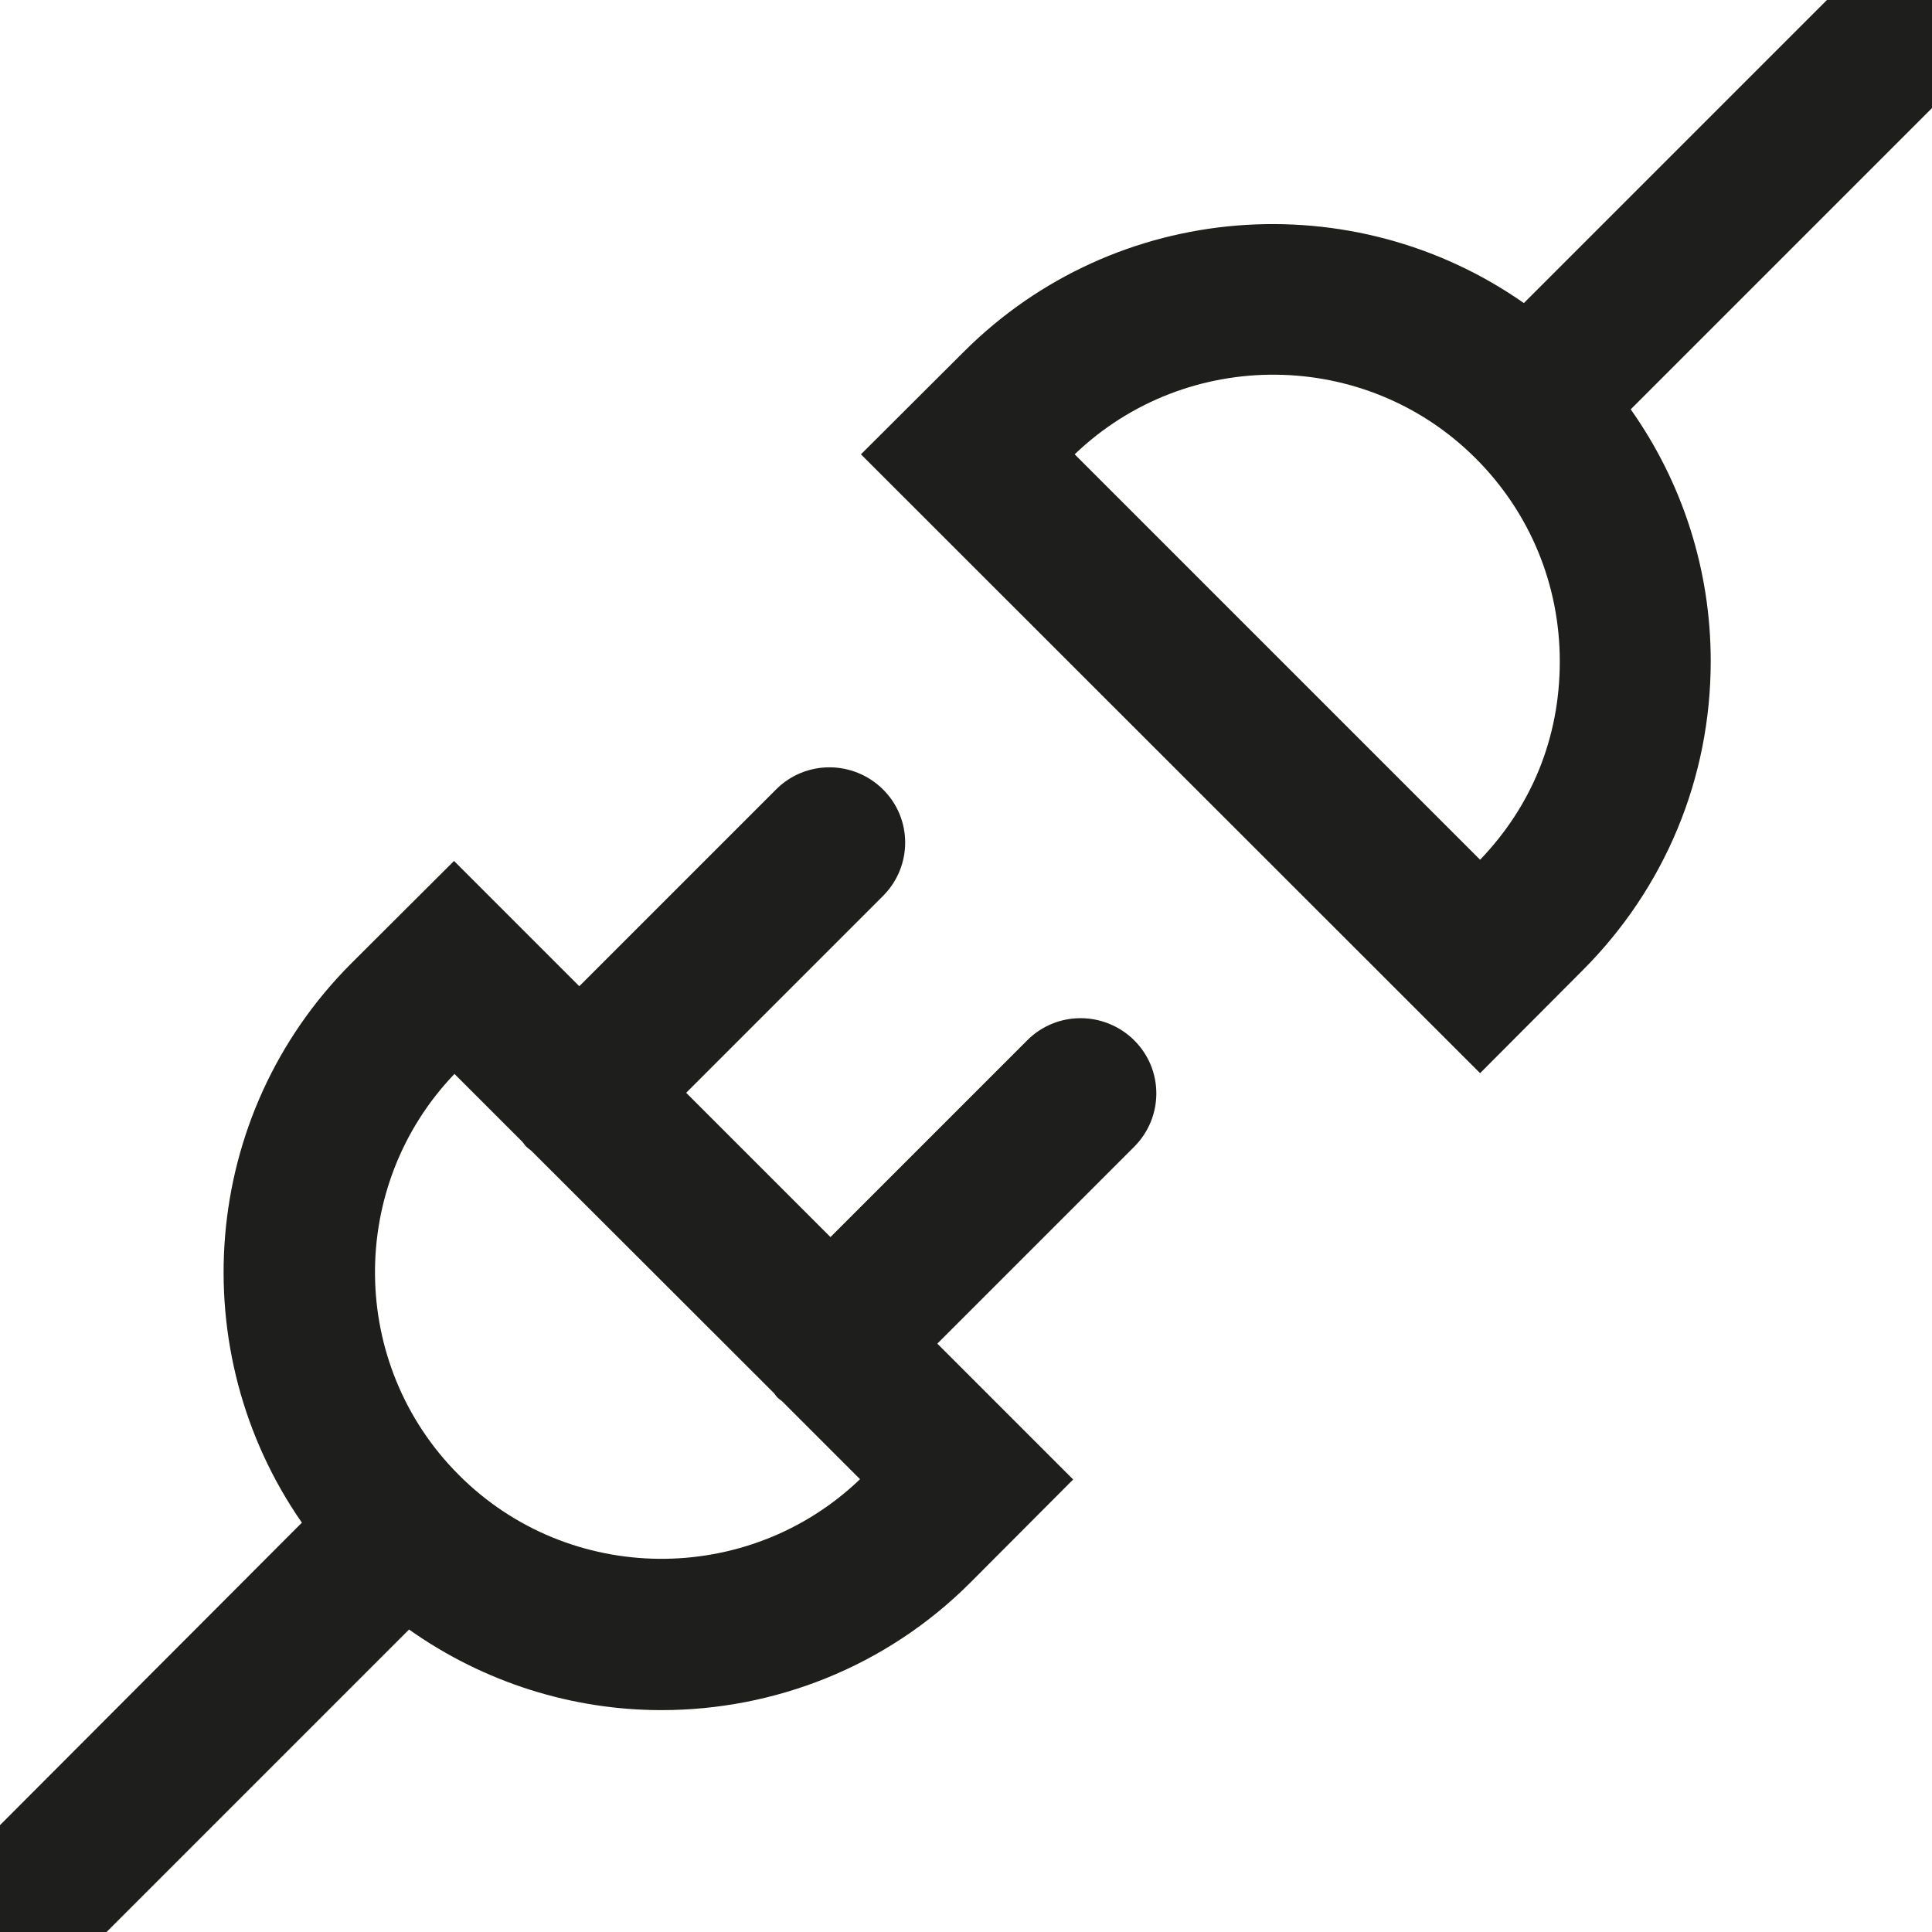 <?xml version="1.0" encoding="UTF-8"?>
<svg id="Ebene_2" xmlns="http://www.w3.org/2000/svg" viewBox="0 0 64 64">
  <defs>
    <style>
      .cls-1 {
        fill: #1e1e1c;
      }
    </style>
  </defs>
  <g id="_x33_219">
    <path class="cls-1" d="M31.92,11.66l-3.4,3.39,20.51,20.5,3.39-3.4c2.74-2.74,4.25-6.38,4.25-10.25,0-3.03-.94-5.92-2.65-8.34l9.98-9.98V0h-3.48l-10.04,10.04c-5.65-3.96-13.51-3.43-18.56,1.62ZM49.03,28.48l-13.43-13.43c3.71-3.56,9.64-3.52,13.29.14,1.79,1.79,2.78,4.18,2.78,6.72s-.94,4.8-2.64,6.57ZM3.53,64l10.02-10.02c2.5,1.77,5.43,2.67,8.36,2.67,3.71,0,7.43-1.41,10.25-4.24l3.39-3.4-4.5-4.5,6.52-6.52c.98-.98.98-2.56,0-3.53s-2.56-.98-3.54,0l-6.52,6.52-4.78-4.78,6.52-6.52c.98-.98.98-2.56,0-3.53s-2.56-.98-3.54,0l-6.52,6.52-4.15-4.15-3.4,3.39c-5.04,5.04-5.57,12.88-1.64,18.53L0,60.46v3.54h3.53ZM15.06,35.58l2.23,2.23c.05.05.08.11.14.17s.11.09.17.14l8.02,8.01c.05.05.08.11.13.16s.11.09.16.13l2.58,2.58c-3.71,3.56-9.64,3.52-13.29-.14-3.66-3.66-3.7-9.58-.14-13.29Z"/>
  </g>
</svg>